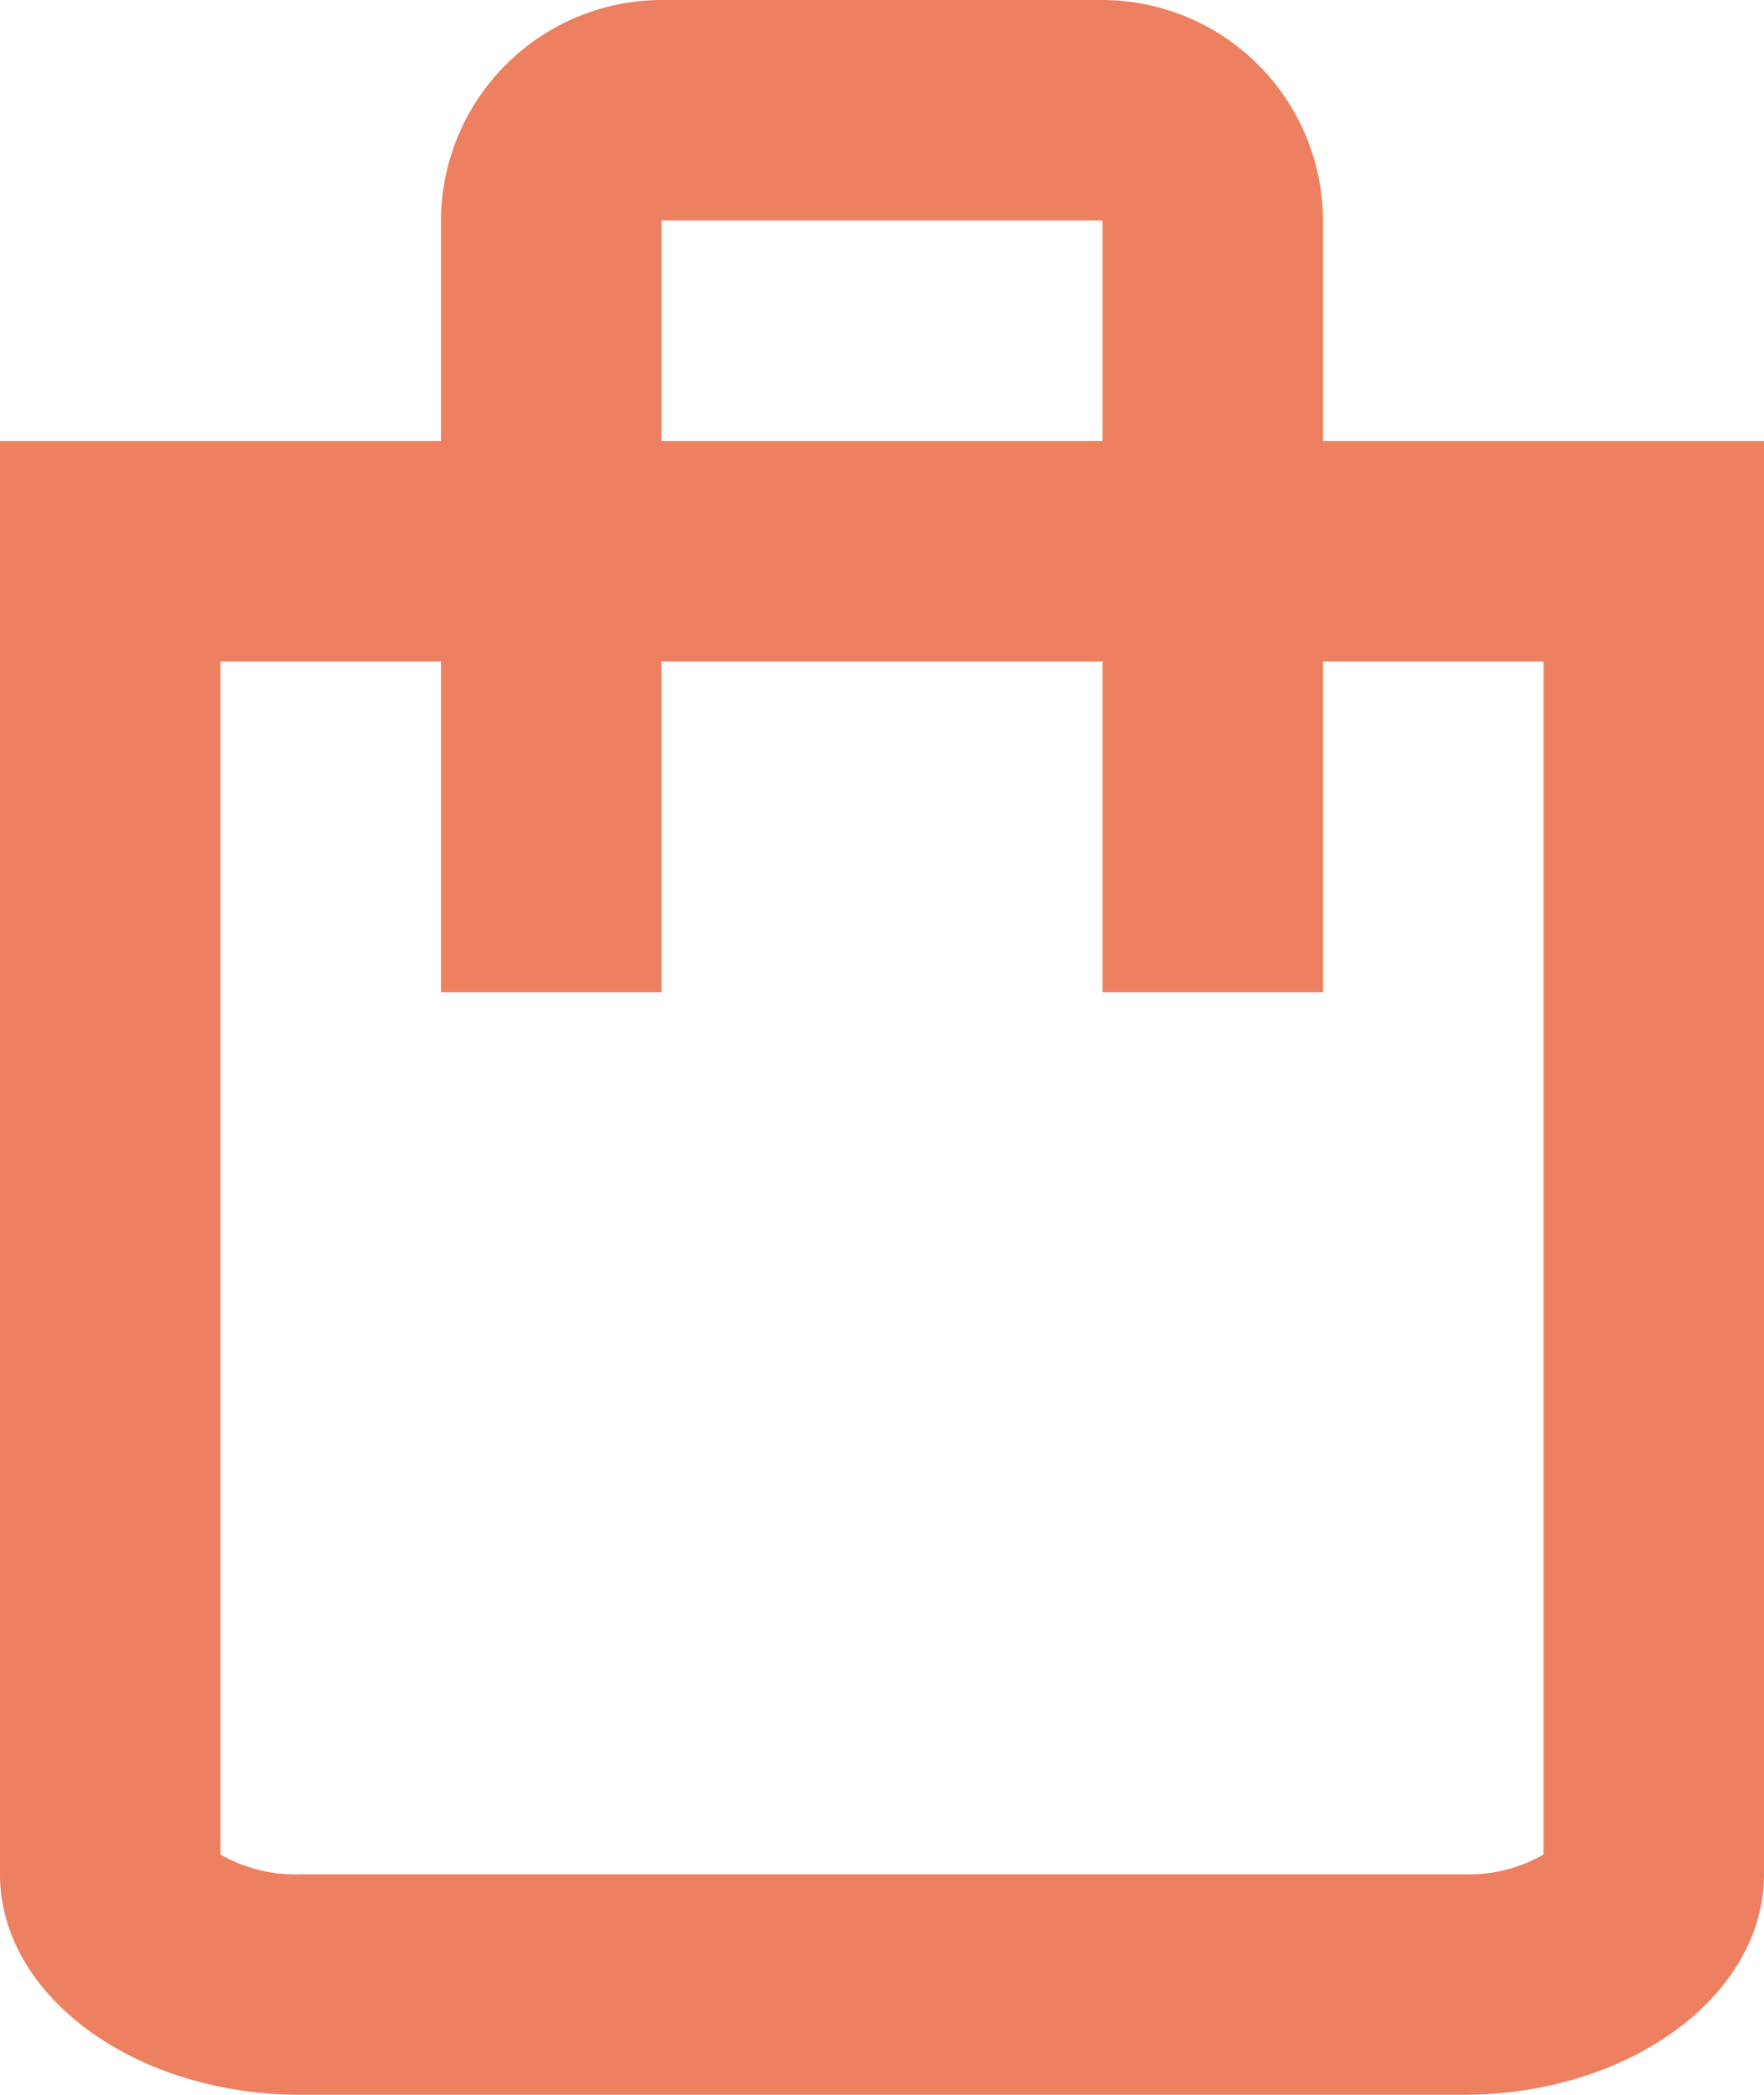 <svg id="884bf7b4-43be-4d1e-8a46-f886abfc8ed5" data-name="Слой 1" xmlns="http://www.w3.org/2000/svg" width="16"
     height="19" viewBox="0 0 16 19">
    <title>basket</title>
    <path d="M12,4V2a2.006,2.006,0,0,0-2-2H6A2.006,2.006,0,0,0,4,2V4H0V17c0,1.1,1.22,2,2.73,2H13.27c1.51,0,2.73-.9,2.73-2V4ZM6,2h4V4H6Zm8,14.82A1.36,1.36,0,0,1,13.27,17H2.73A1.36,1.36,0,0,1,2,16.82V6H4V9H6V6h4V9h2V6h2Z"
          fill="#ed8060"/>
</svg>